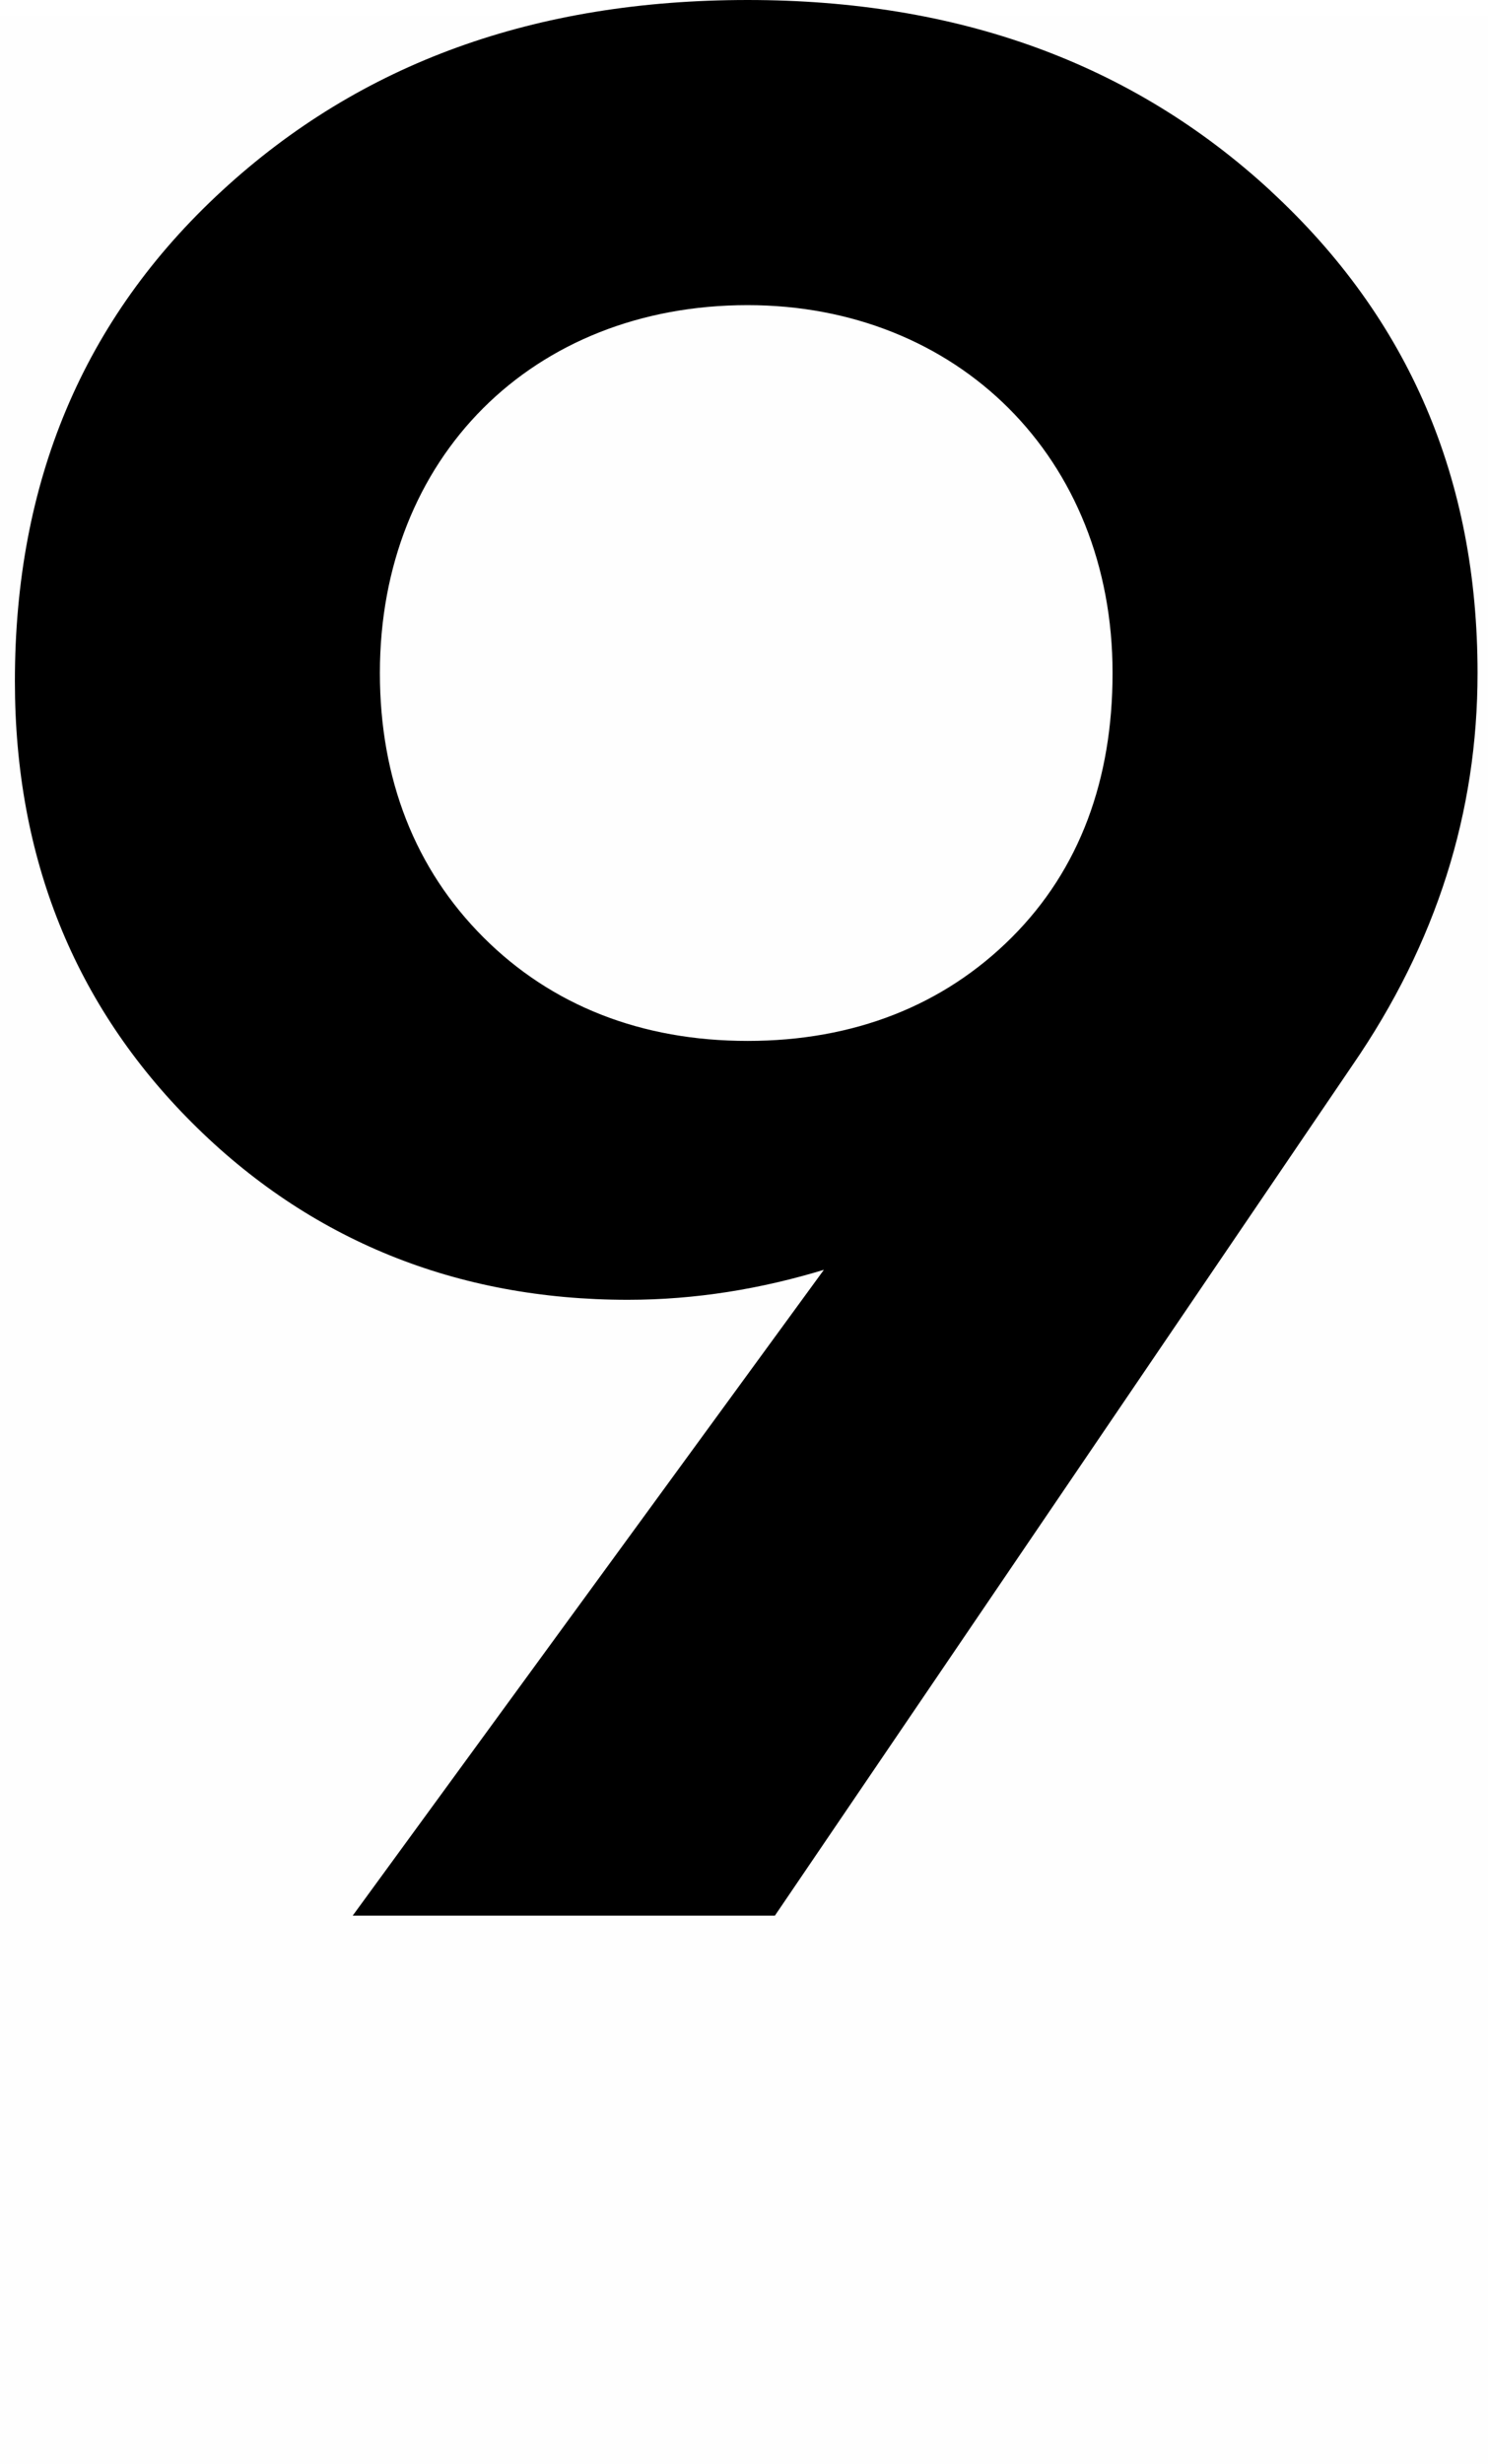 <svg version="1.1" xmlns="http://www.w3.org/2000/svg" xmlns:xlink="http://www.w3.org/1999/xlink" width="14.387" height="23.814" viewBox="0,0,14.387,23.814"><g transform="translate(-239.898,-170.743)"><g data-paper-data="{&quot;isPaintingLayer&quot;:true}" fill-rule="nonzero" stroke="none" stroke-linecap="butt" stroke-linejoin="miter" stroke-miterlimit="10" stroke-dasharray="" stroke-dashoffset="0" style="mix-blend-mode: normal"><path d="M252.182,172.587c1.343,1.238 2.002,2.792 2.002,4.661c0,1.343 -0.395,2.607 -1.211,3.792l-5.583,8.217h-4.082l4.556,-6.242c-0.606,0.184 -1.238,0.29 -1.896,0.29c-1.659,0 -3.081,-0.579 -4.214,-1.712c-1.132,-1.132 -1.712,-2.555 -1.712,-4.266c0,-1.923 0.658,-3.503 2.002,-4.74c1.343,-1.238 3.029,-1.844 5.083,-1.844c2.028,0 3.713,0.606 5.056,1.844zM247.126,180.803c1.027,0 1.896,-0.342 2.555,-1.001c0.658,-0.658 0.974,-1.527 0.974,-2.555c0,-2.081 -1.501,-3.555 -3.529,-3.555c-2.081,0 -3.555,1.475 -3.555,3.555c0,1.027 0.342,1.896 1.001,2.555c0.658,0.658 1.527,1.001 2.555,1.001z" fill="#000000" stroke-width="0.358"/><path d="M239.898,194.557v-23.659h14.387v23.659z" fill-opacity="0.004" fill="#808080" stroke-width="0"/></g></g></svg>